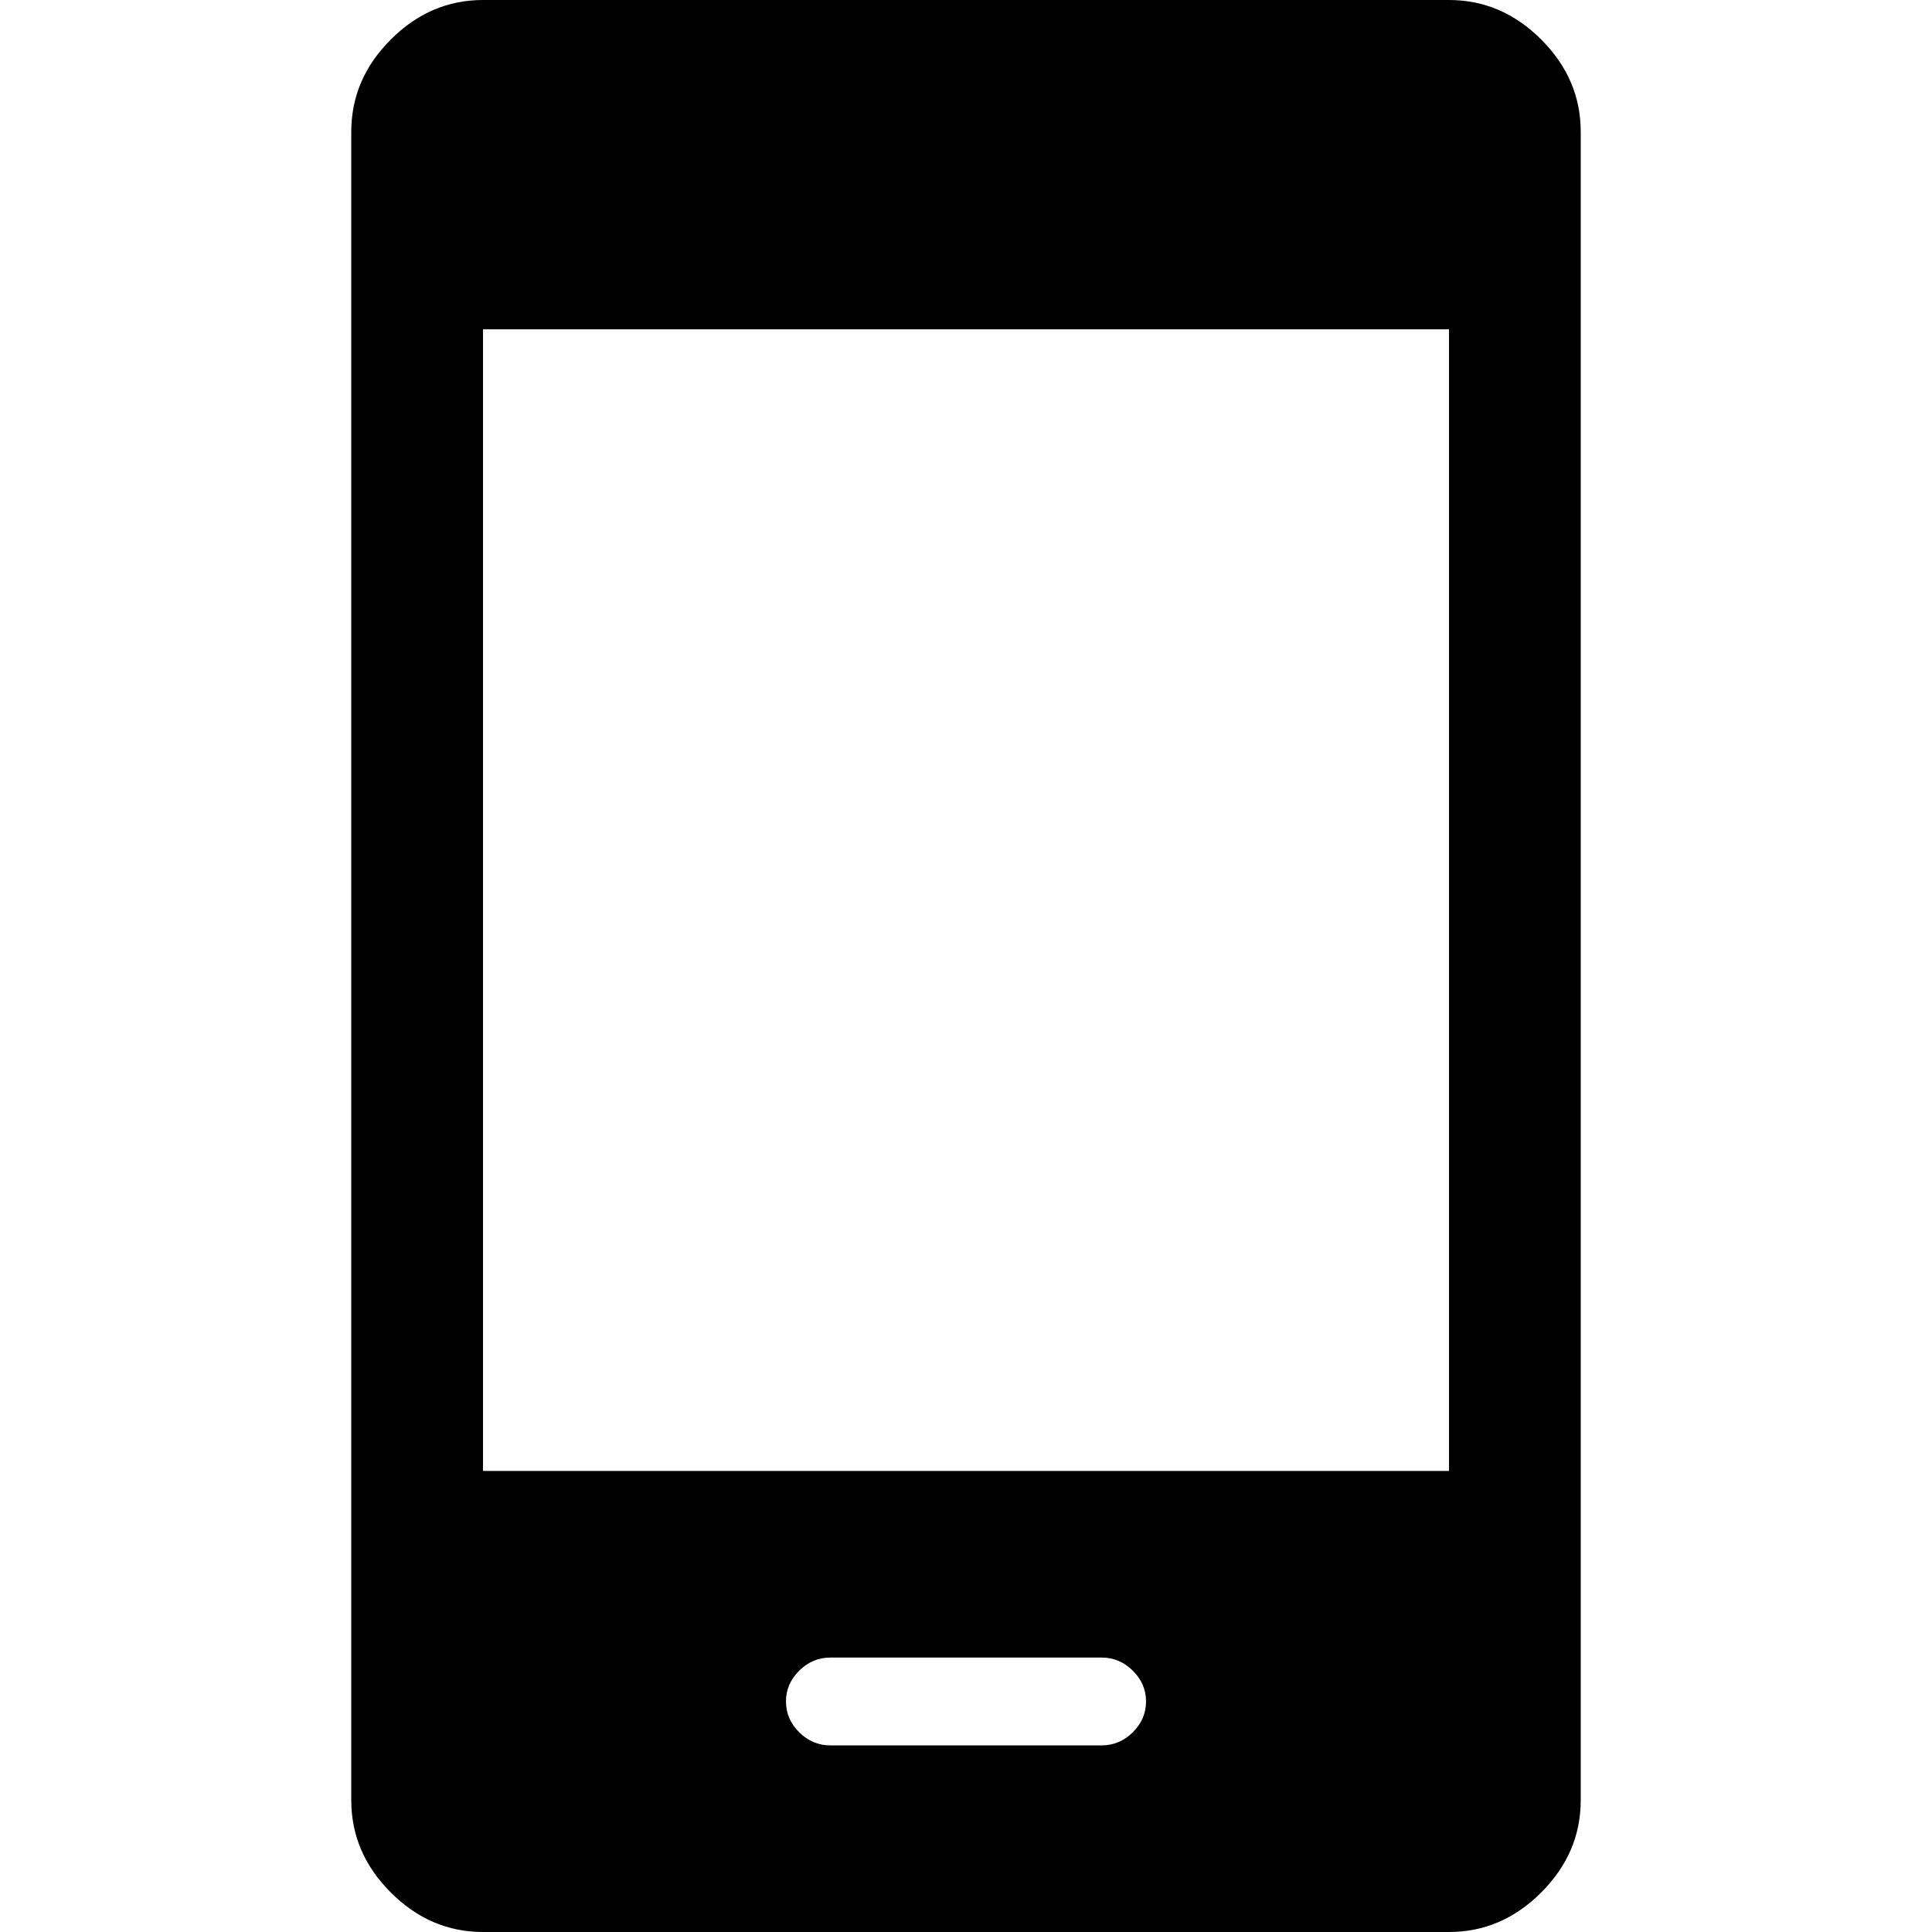 <?xml version="1.0" encoding="UTF-8"?><svg xmlns="http://www.w3.org/2000/svg" viewBox="0 0 44 44"><path d="m18.91,39.75h6.18c.27,0,.51-.1.71-.3s.3-.43.3-.7-.1-.5-.3-.7-.44-.3-.71-.3h-6.18c-.27,0-.51.1-.71.3s-.3.43-.3.7.1.5.3.7.44.3.71.3Zm-7.91,4.25c-.8,0-1.5-.3-2.1-.9s-.9-1.3-.9-2.1V3c0-.8.3-1.5.9-2.1S10.2,0,11,0h22C33.8,0,34.5.3,35.1.9s.9,1.3.9,2.1v38c0,.8-.3,1.5-.9,2.1s-1.3.9-2.1.9H11Zm0-10.5h22V7.5H11v26Z"/></svg>